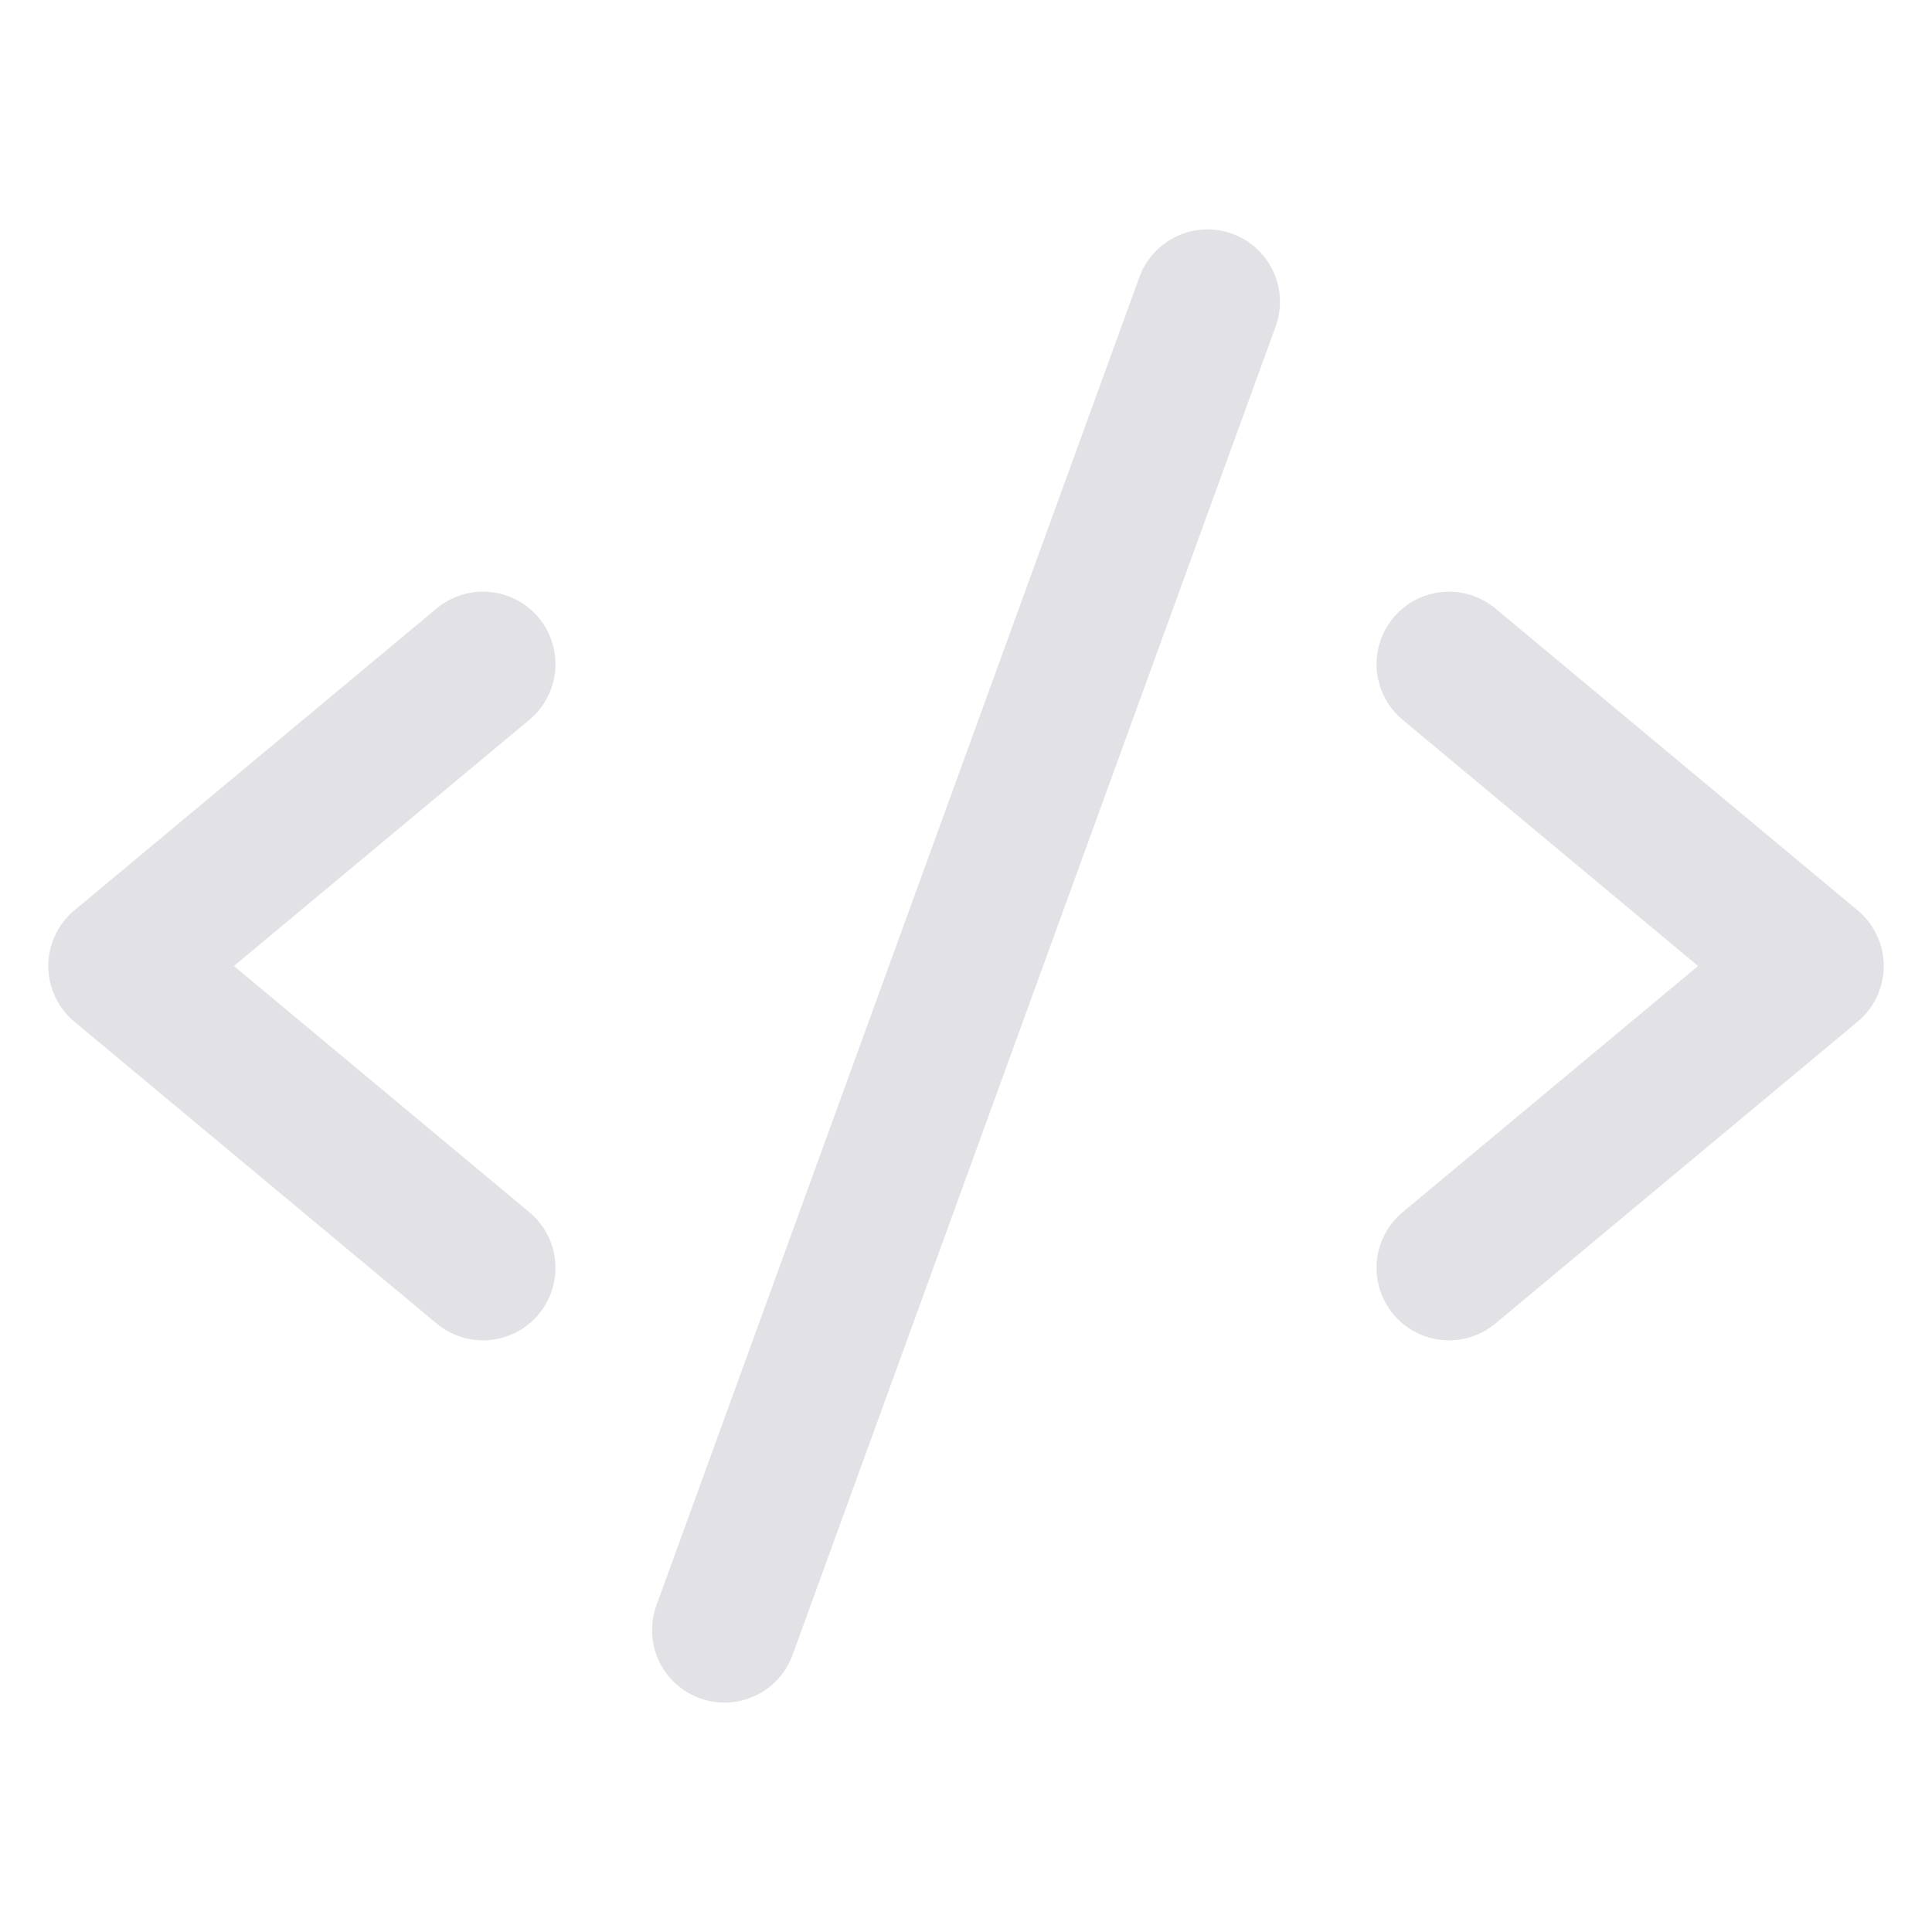 <svg width="20" height="20" viewBox="0 0 20 20" fill="none" xmlns="http://www.w3.org/2000/svg">
<path d="M5 6.875L1.25 10L5 13.125" stroke="#E1E1E6" stroke-width="1.5" stroke-linecap="round" stroke-linejoin="round"/>
<path d="M15 6.875L18.75 10L15 13.125" stroke="#E1E1E6" stroke-width="1.5" stroke-linecap="round" stroke-linejoin="round"/>
<path d="M12.5 3.125L7.5 16.875" stroke="#E1E1E6" stroke-width="1.5" stroke-linecap="round" stroke-linejoin="round"/>
</svg>
